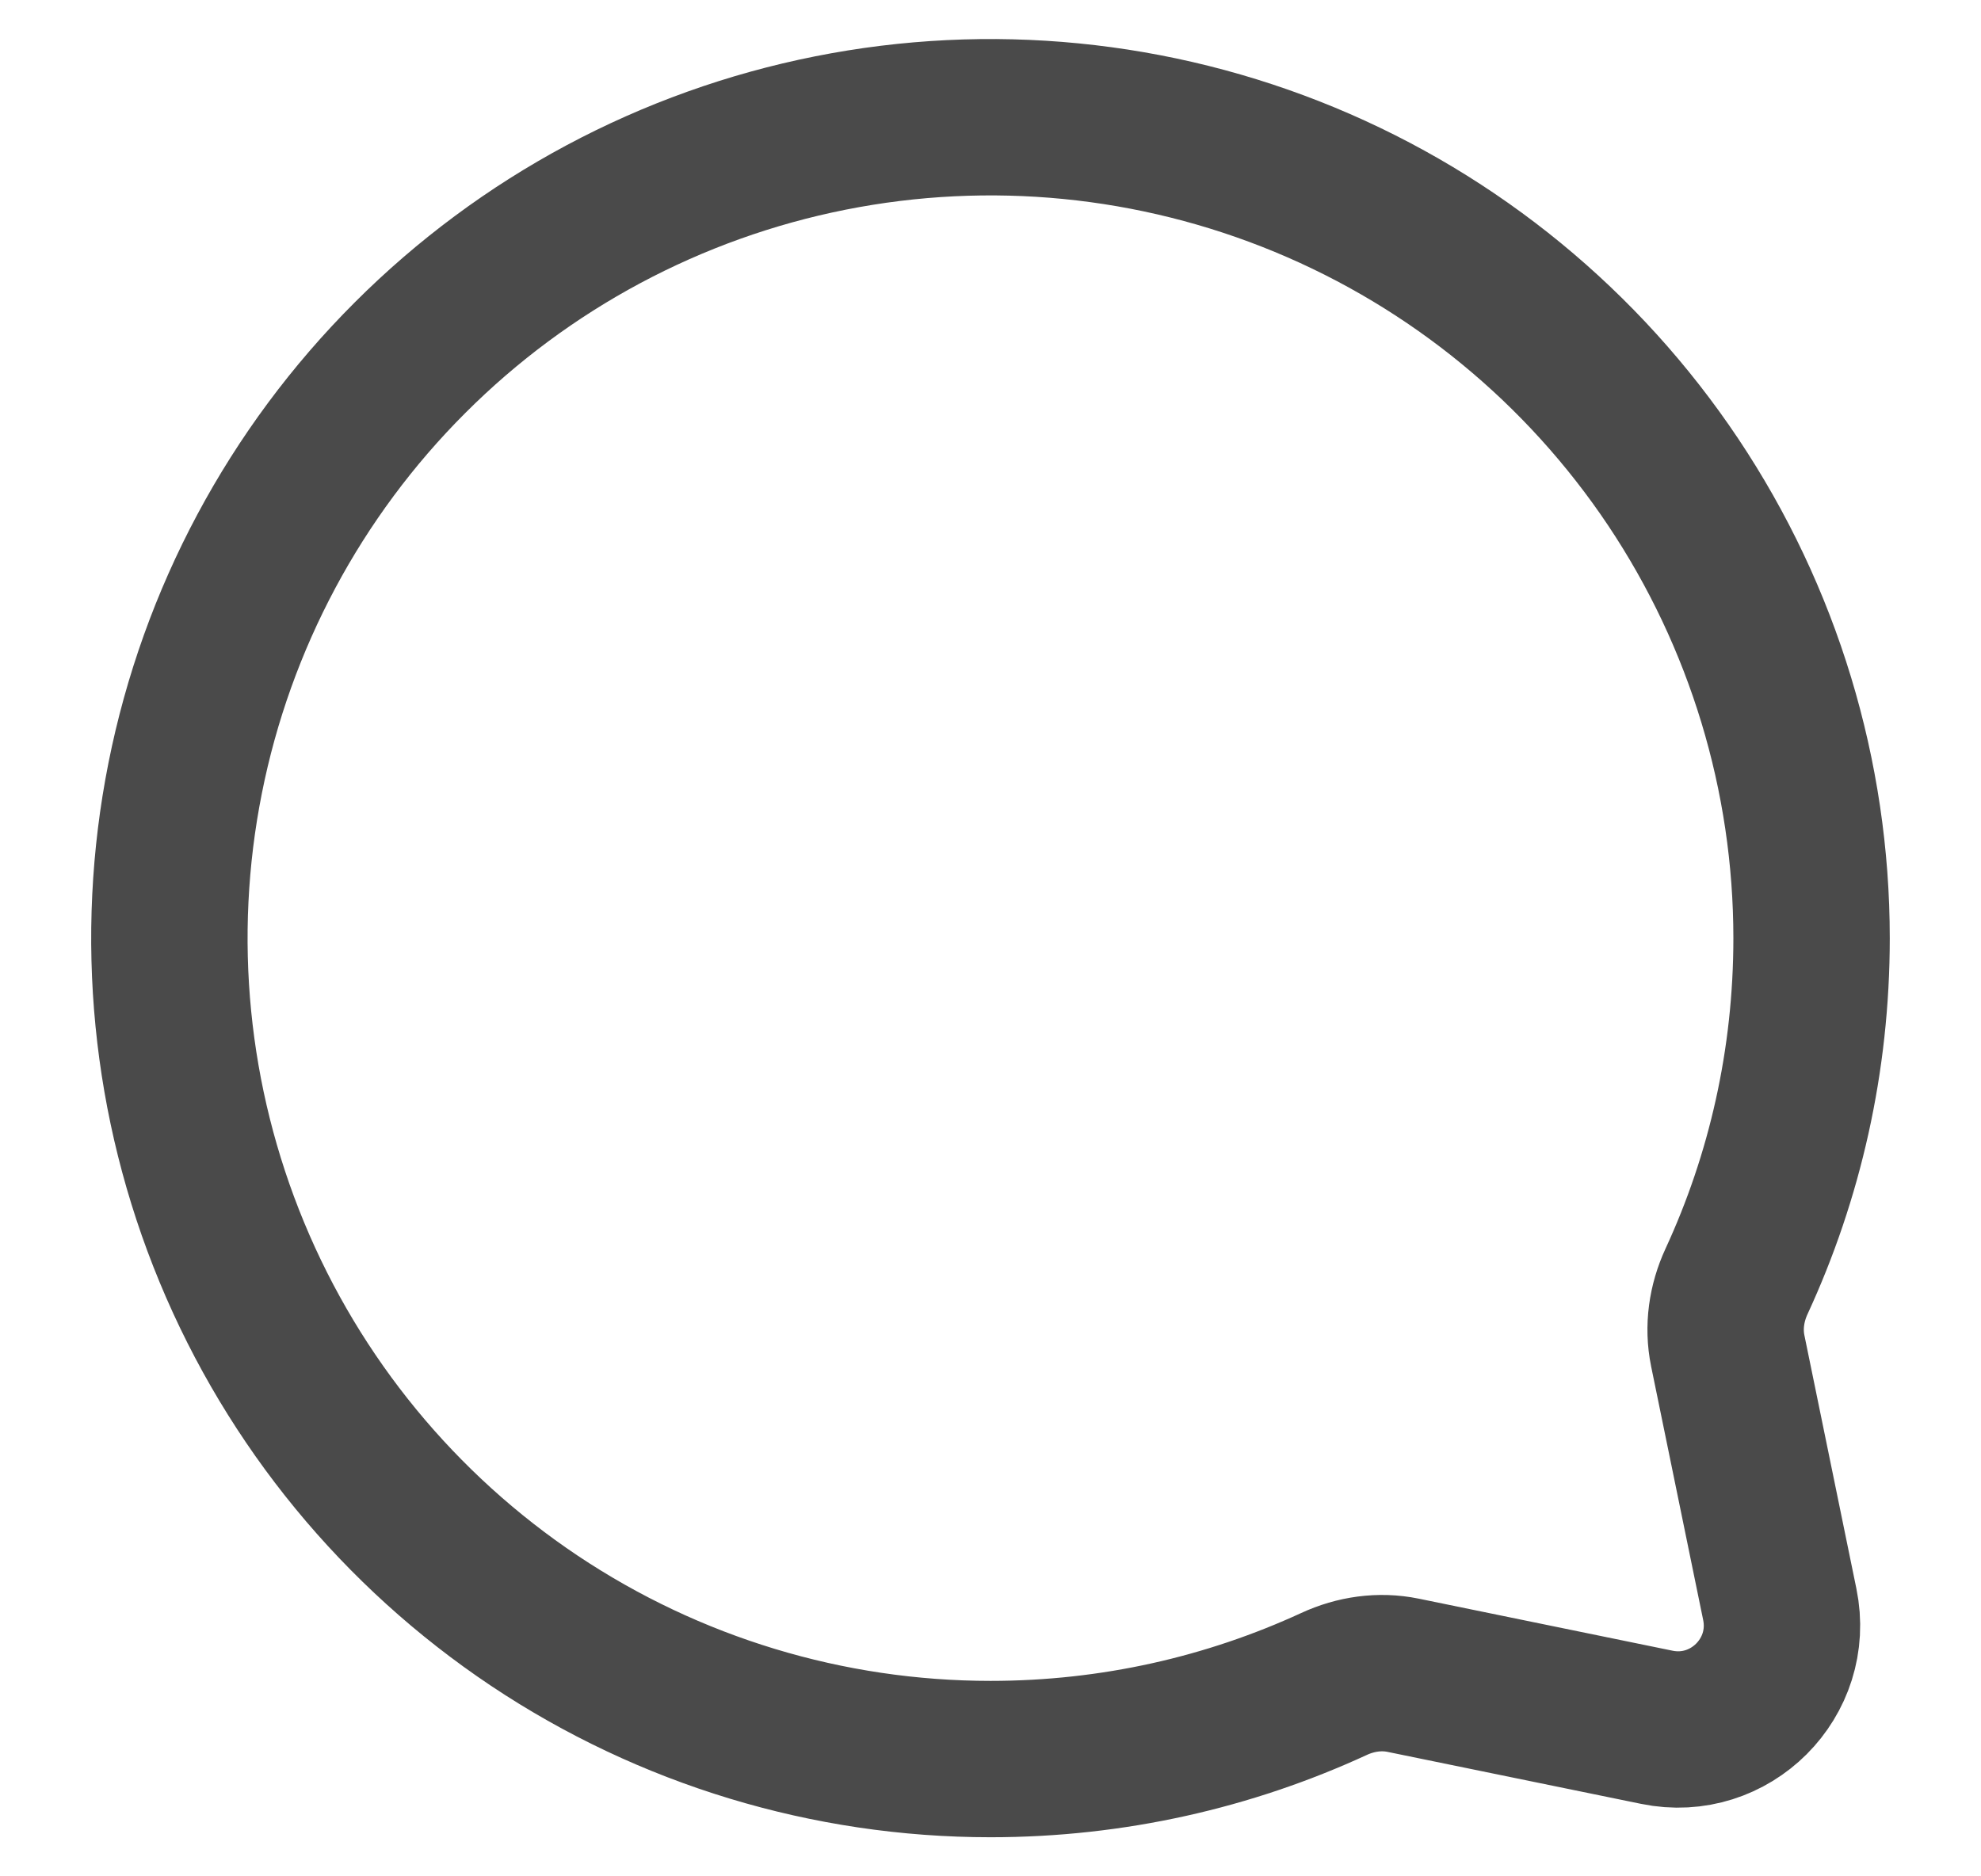 <svg width="19" height="18" viewBox="0 0 19 18" fill="none" xmlns="http://www.w3.org/2000/svg">
<path d="M9.5 16.875C7.942 16.875 6.42 16.413 5.125 15.548C3.83 14.682 2.82 13.453 2.224 12.014C1.628 10.575 1.472 8.991 1.776 7.464C2.08 5.936 2.83 4.533 3.932 3.432C5.033 2.33 6.436 1.58 7.964 1.276C9.491 0.972 11.075 1.128 12.514 1.724C13.953 2.32 15.182 3.33 16.048 4.625C16.913 5.92 17.375 7.442 17.375 9C17.375 10.176 17.118 11.291 16.655 12.293C16.559 12.501 16.525 12.733 16.571 12.958L17.07 15.39C17.215 16.093 16.593 16.715 15.89 16.57L13.457 16.071C13.233 16.025 13.001 16.059 12.794 16.155C11.791 16.617 10.675 16.875 9.5 16.875Z" stroke="#4A4A4A" stroke-width="1.5" stroke-linecap="round" stroke-linejoin="round"/>
</svg>
